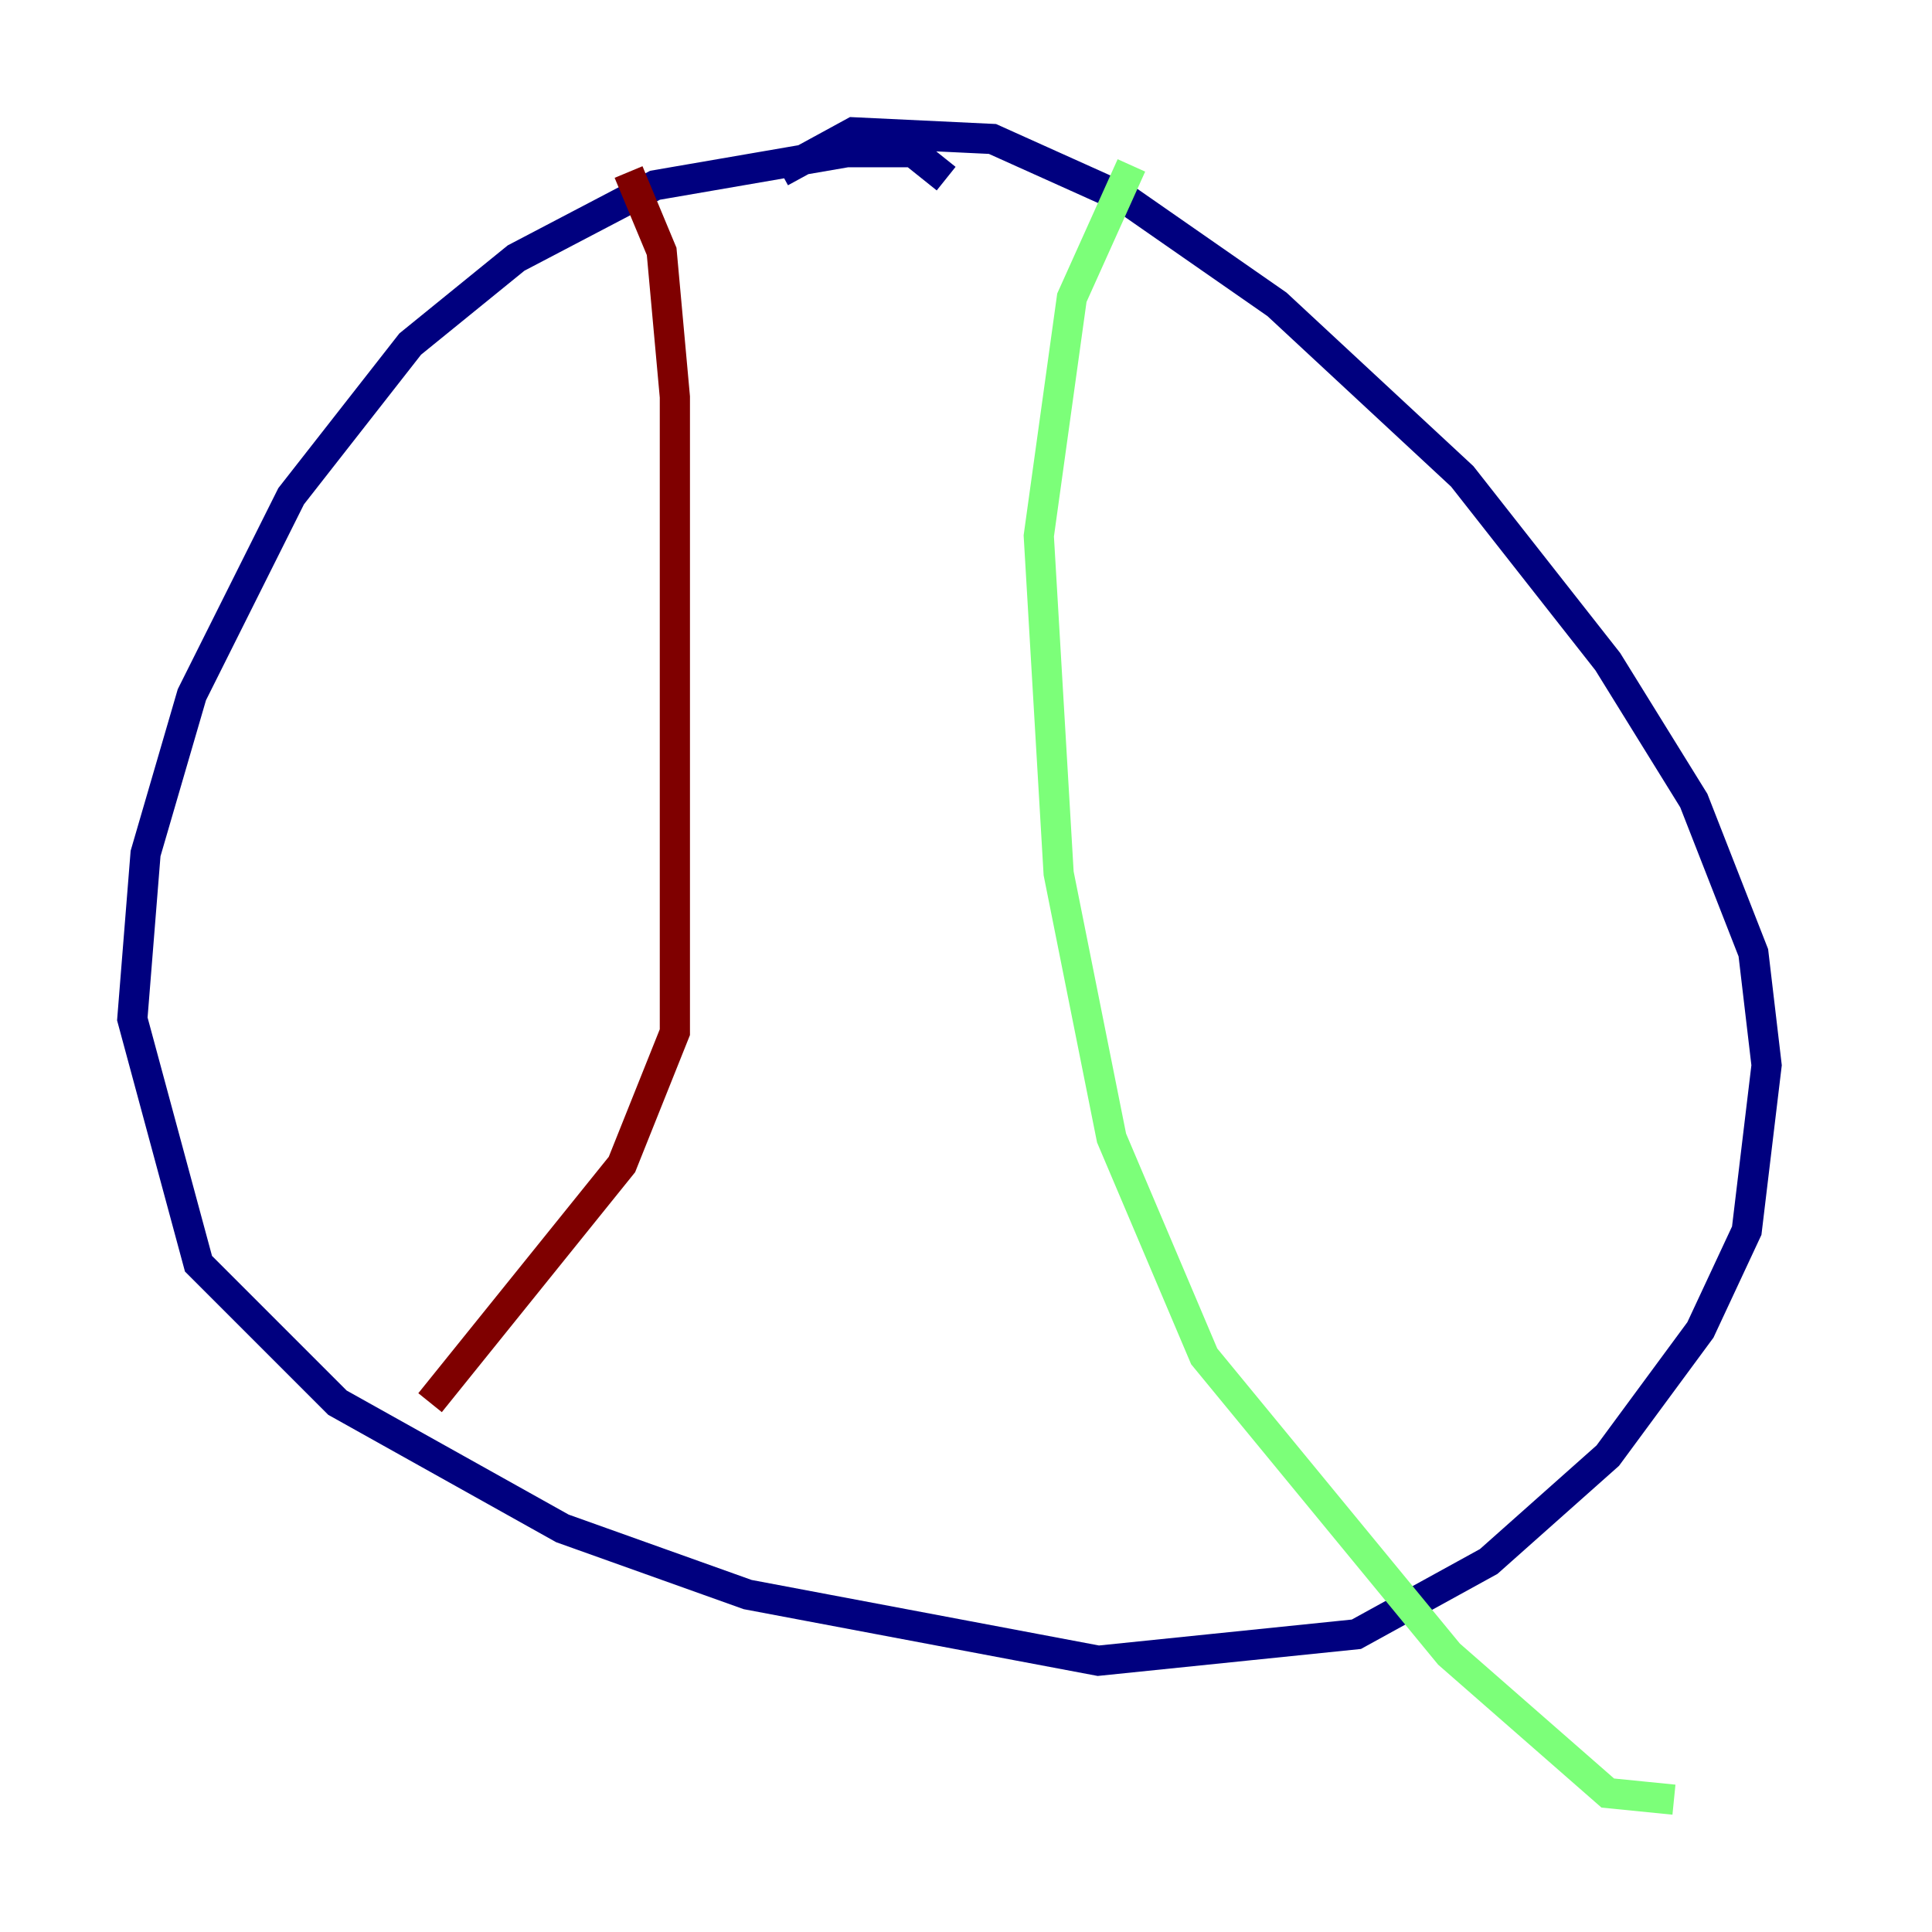 <?xml version="1.0" encoding="utf-8" ?>
<svg baseProfile="tiny" height="128" version="1.2" viewBox="0,0,128,128" width="128" xmlns="http://www.w3.org/2000/svg" xmlns:ev="http://www.w3.org/2001/xml-events" xmlns:xlink="http://www.w3.org/1999/xlink"><defs /><polyline fill="none" points="62.685,11.836 60.493,10.082 56.11,10.082 43.397,12.274 34.192,17.096 27.178,22.794 19.288,32.877 12.712,46.027 9.644,56.548 8.767,67.507 13.151,83.726 22.356,92.931 37.26,101.26 49.534,105.644 72.767,110.027 89.863,108.274 98.63,103.452 106.52,96.438 112.657,88.11 115.726,81.534 117.041,70.575 116.164,63.123 112.219,53.041 106.52,43.836 96.877,31.562 84.603,20.164 74.52,13.151 65.753,9.206 56.548,8.767 51.726,11.397" stroke="#00007f" stroke-width="2" /><polyline fill="none" points="74.959,10.959 71.014,19.726 68.822,35.507 70.137,57.863 73.644,75.397 79.781,89.863 96.0,109.589 106.52,118.794 110.904,119.233" stroke="#7cff79" stroke-width="2" /><polyline fill="none" points="41.644,11.397 43.836,16.657 44.712,26.301 44.712,68.384 41.206,77.151 28.493,92.931" stroke="#7f0000" stroke-width="2" /></svg>